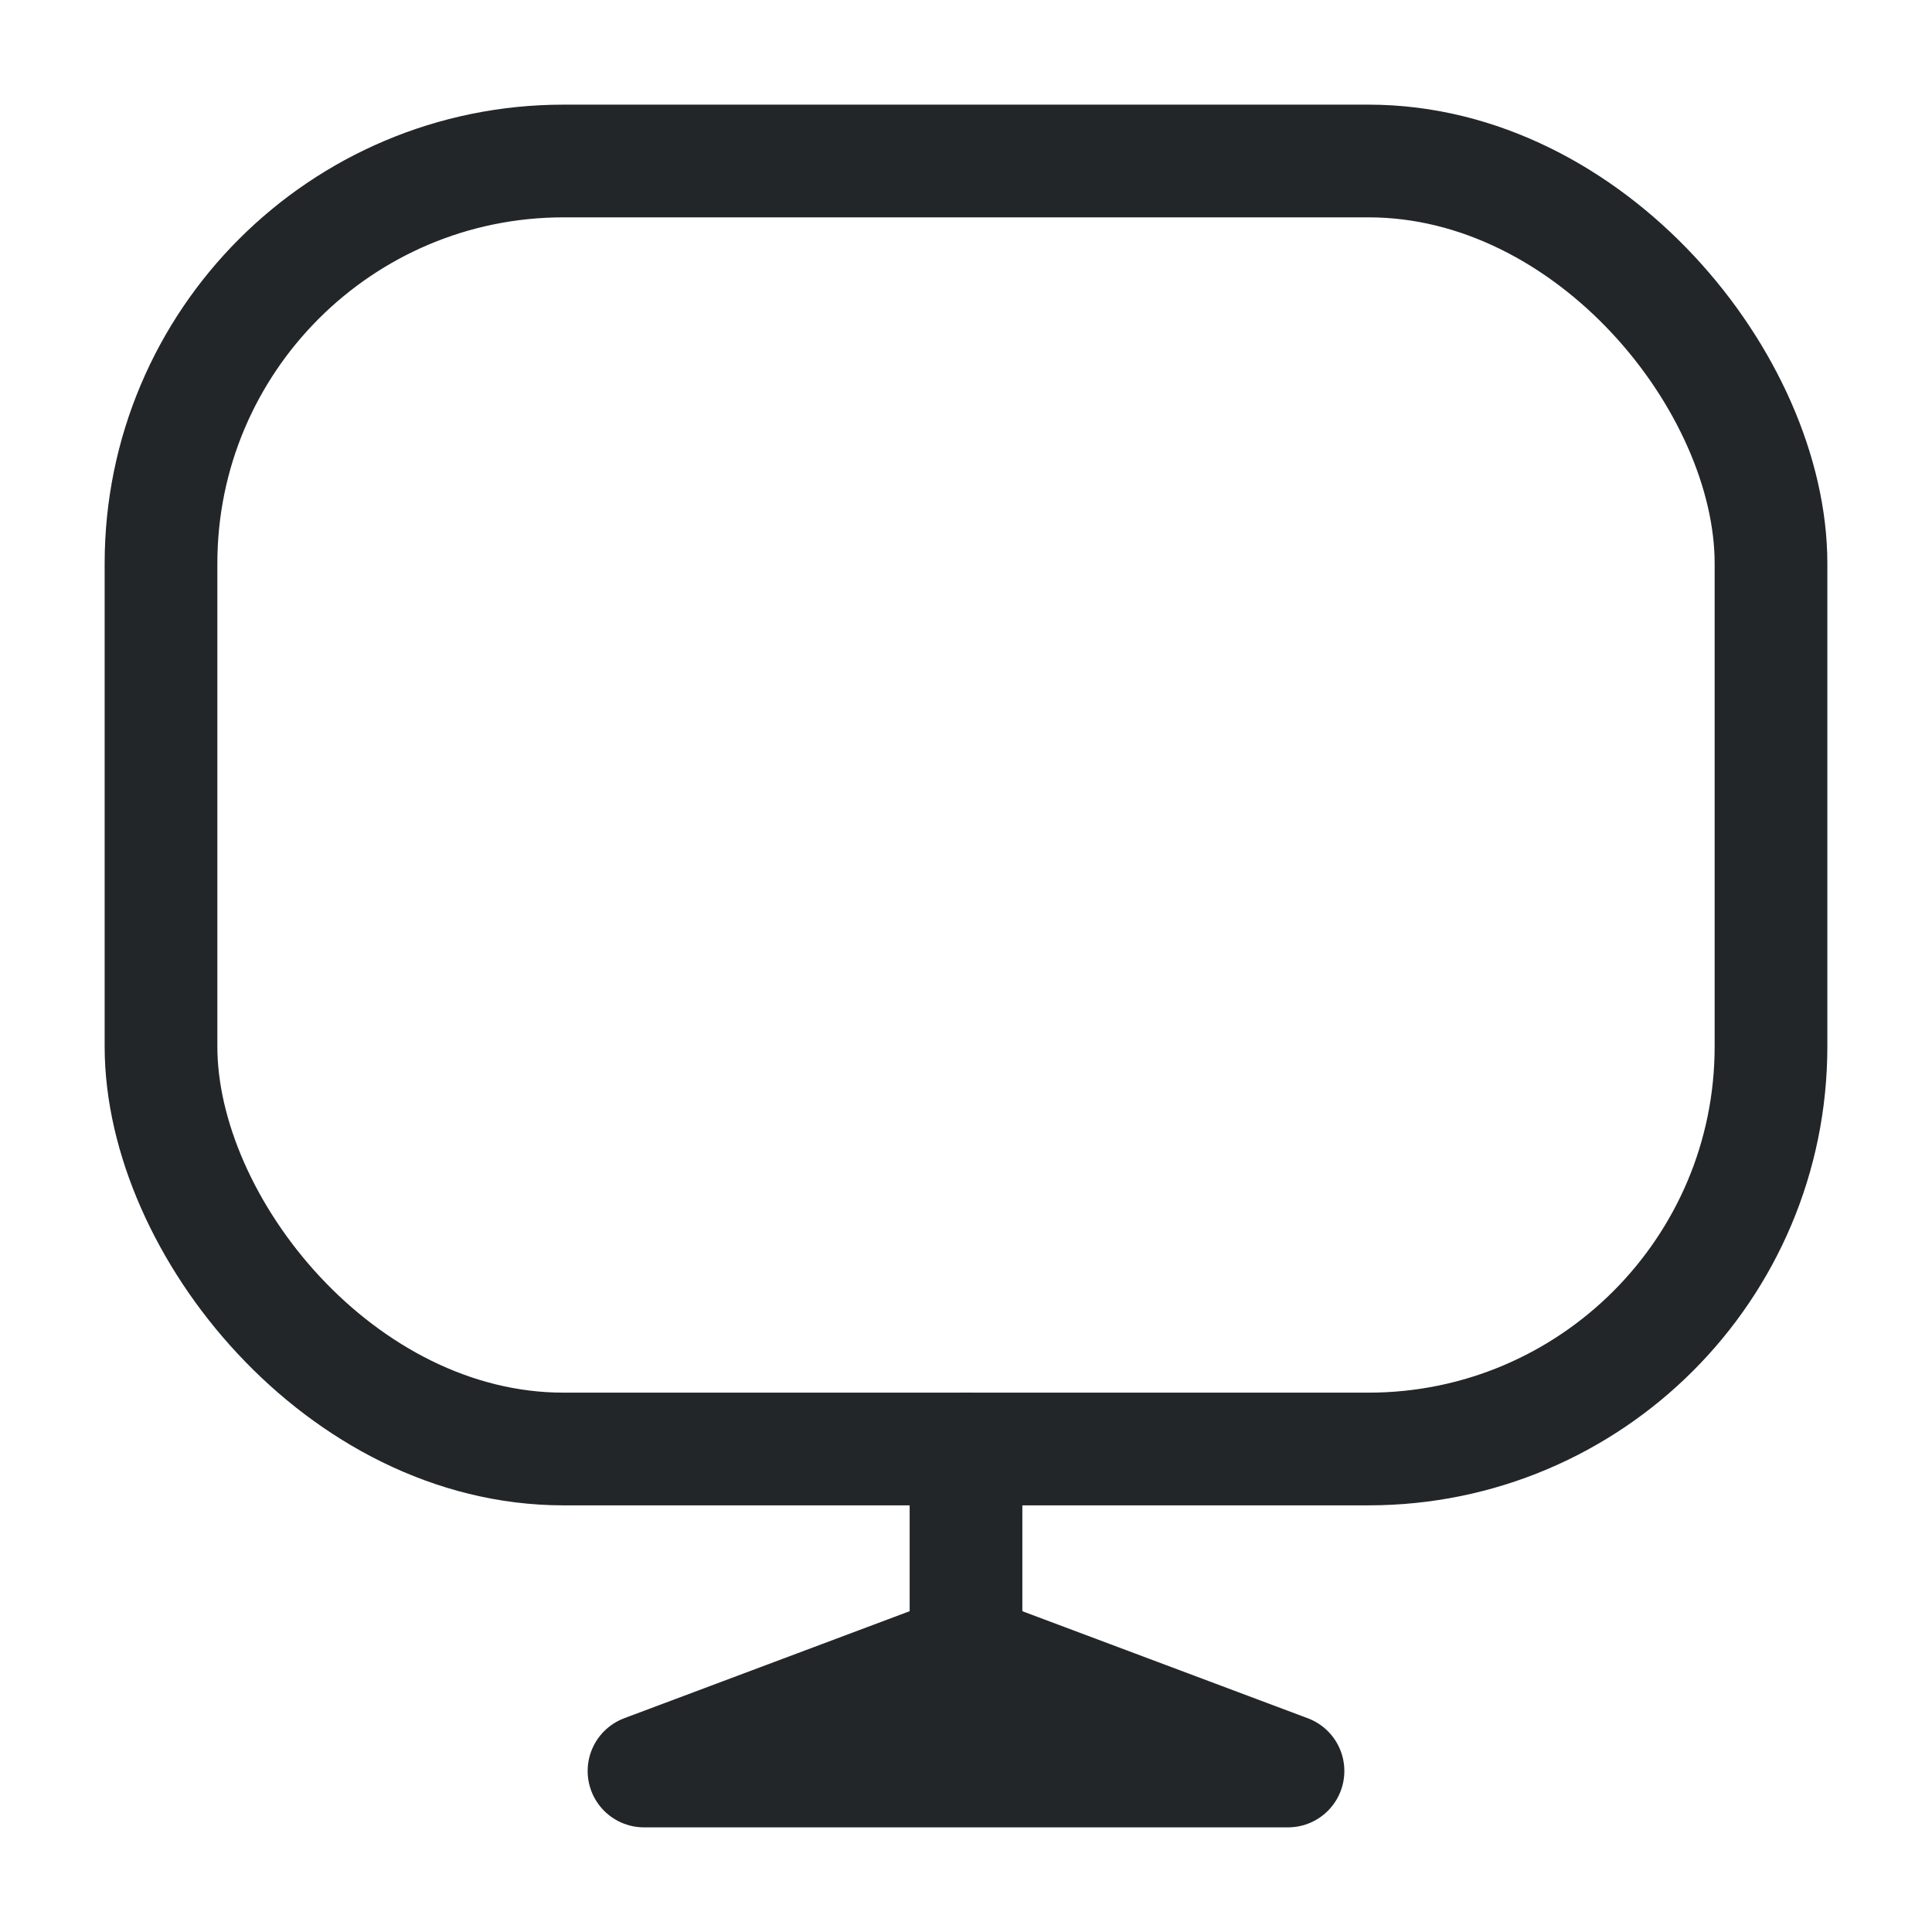 <svg width="24" height="24" viewBox="0 0 24 24" fill="none" xmlns="http://www.w3.org/2000/svg">
<rect x="2" y="2" width="20" height="16" rx="5" stroke="#222628" stroke-width="1.4"/>
<path d="M12 20.5L8 22H16M12 20.5L16 22M12 20.5V18M12 20.5V22H16" stroke="#222628" stroke-width="1.4" stroke-linecap="round" stroke-linejoin="round"/>
</svg>
